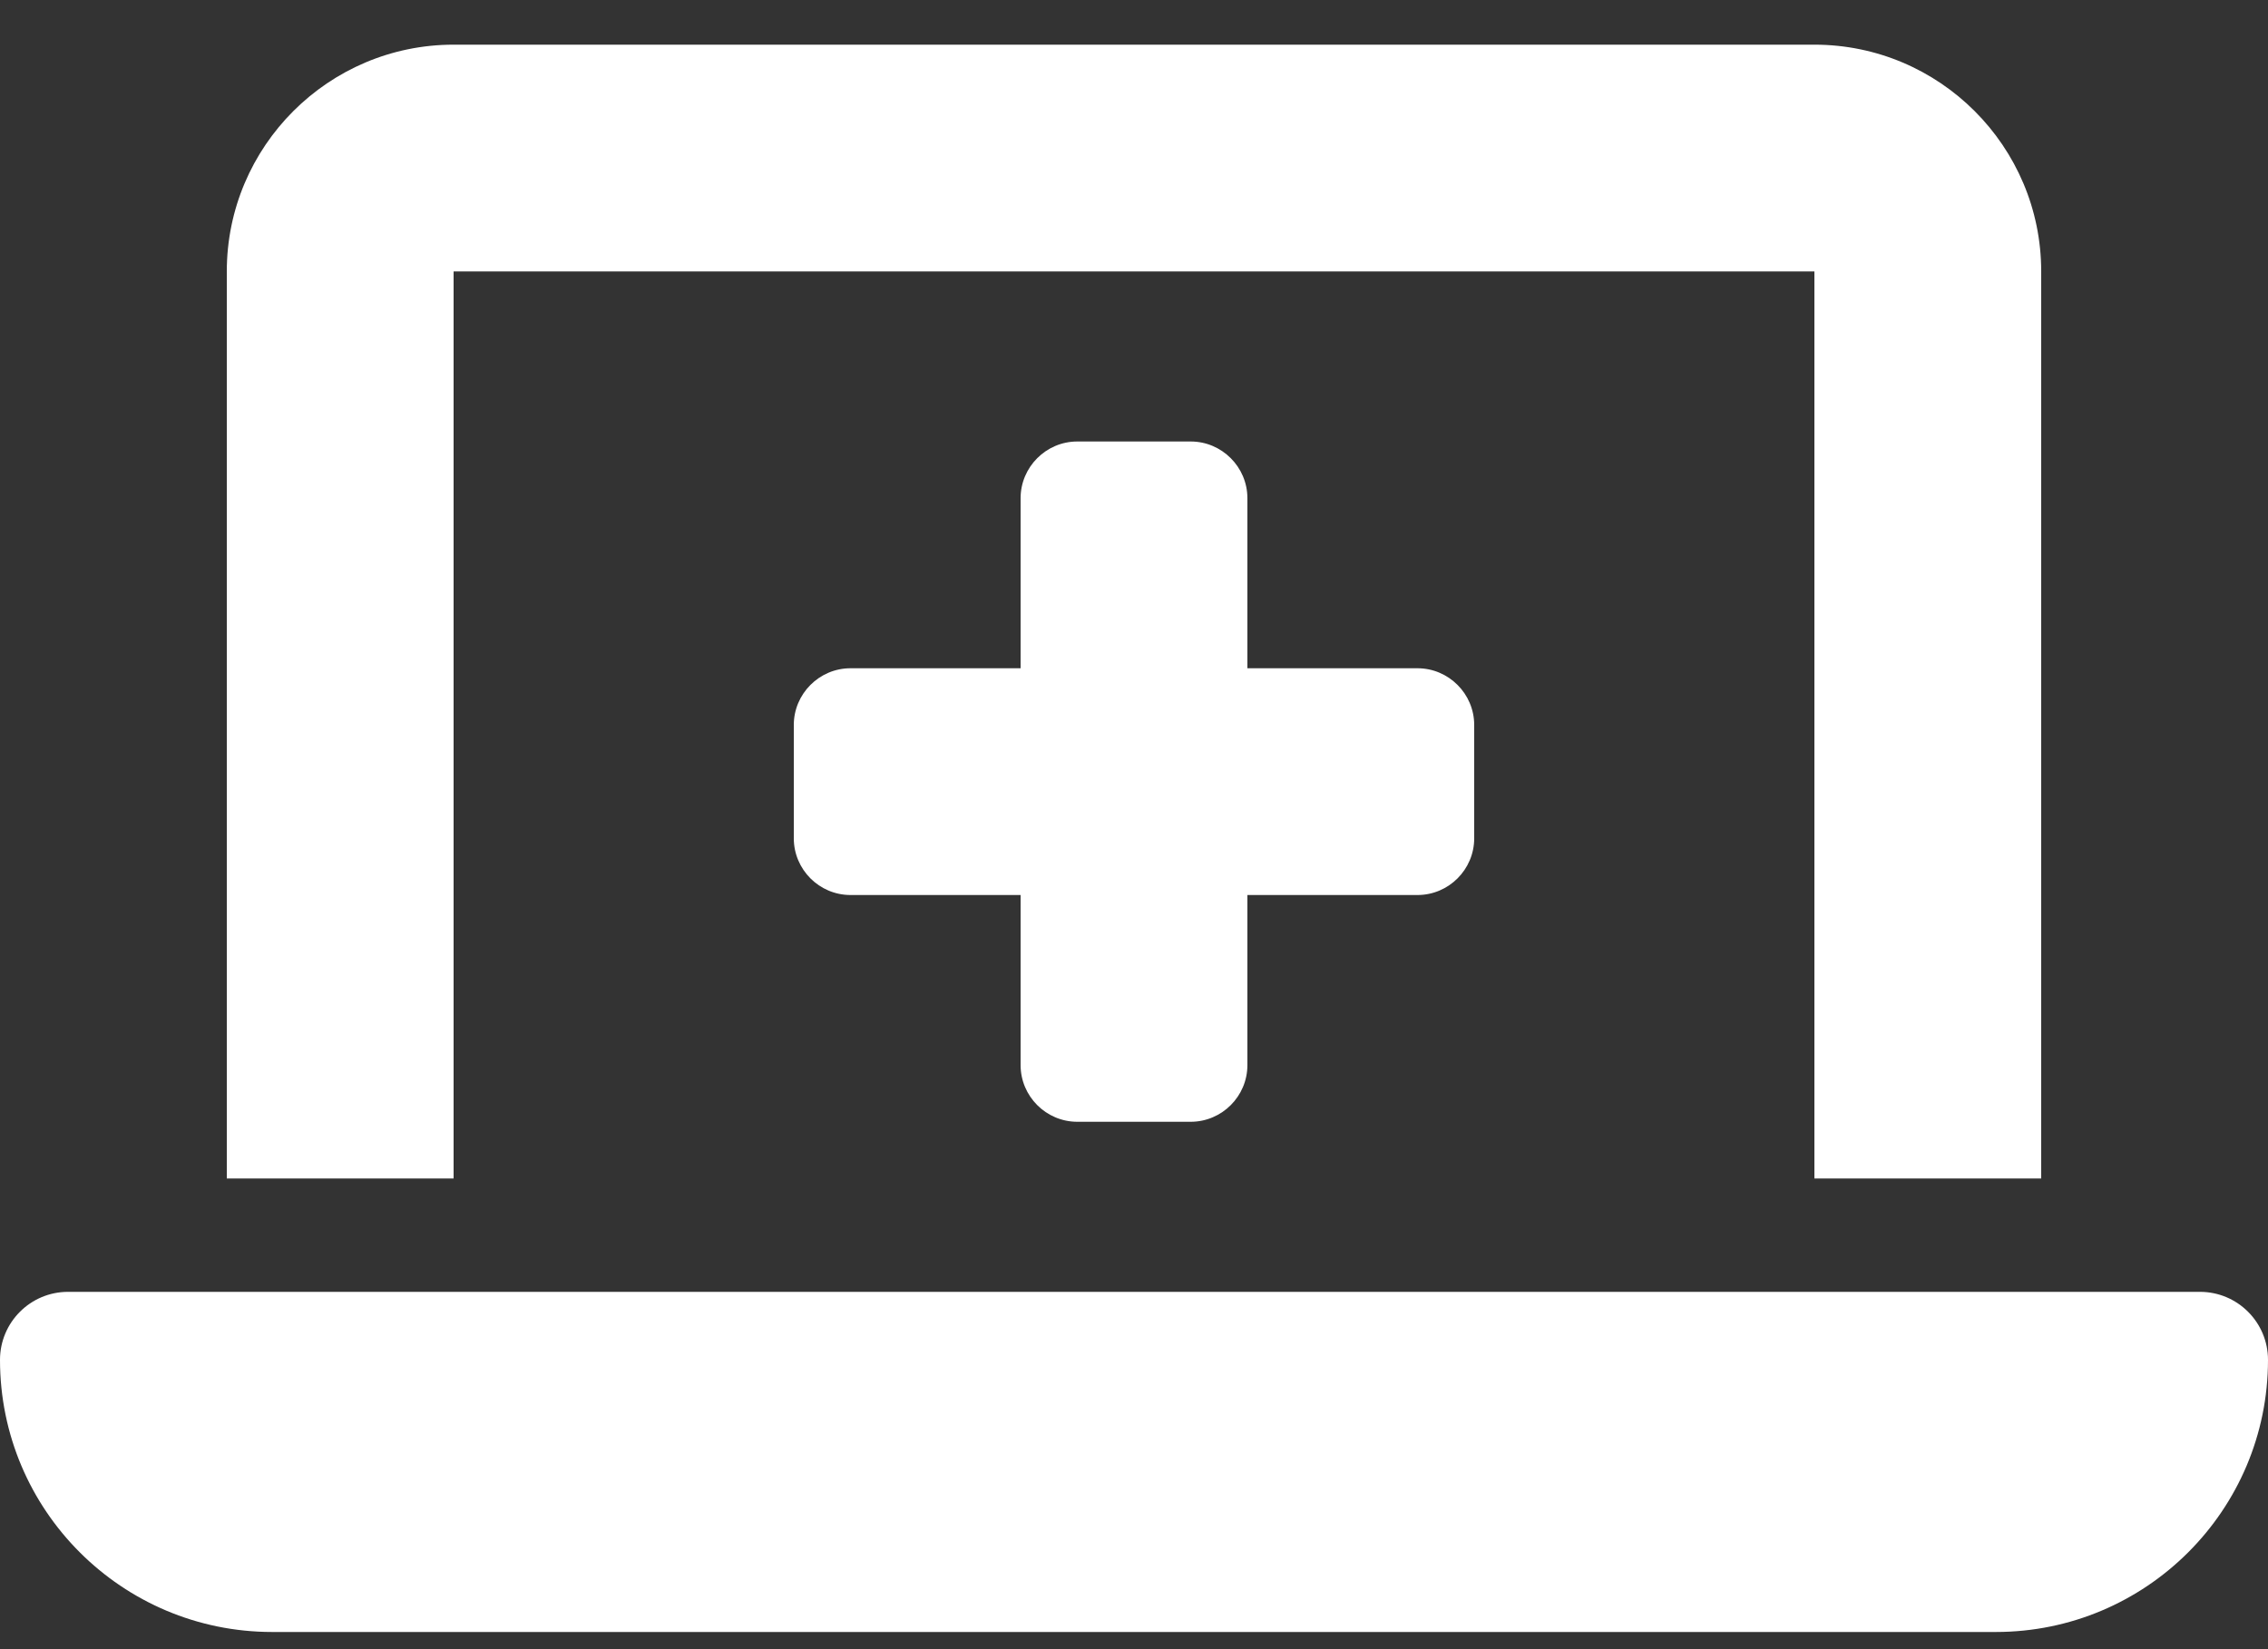 <svg width="33" height="24" viewBox="0 0 33 24" fill="none" xmlns="http://www.w3.org/2000/svg">
<rect x="0" y="0" width="33" height="24" fill="#333333" stroke="none"/>
<path d="M3.3 3.95C3.3 2.13 4.78 0.65 6.6 0.65H26.4C28.22 0.65 29.7 2.13 29.7 3.95V17.15H26.4V3.95H6.6V17.15H3.3V3.95ZM0 19.79C0 19.244 0.443 18.8 0.99 18.8H32.01C32.557 18.8 33 19.244 33 19.79C33 21.977 31.226 23.75 29.04 23.75H3.96C1.774 23.75 0 21.977 0 19.79ZM14.85 7.25C14.85 6.797 15.221 6.425 15.675 6.425H17.325C17.779 6.425 18.15 6.797 18.15 7.25V9.725H20.625C21.079 9.725 21.45 10.097 21.45 10.55V12.2C21.45 12.654 21.079 13.025 20.625 13.025H18.15V15.5C18.15 15.954 17.779 16.325 17.325 16.325H15.675C15.221 16.325 14.85 15.954 14.85 15.5V13.025H12.375C11.921 13.025 11.55 12.654 11.55 12.2V10.55C11.55 10.097 11.921 9.725 12.375 9.725H14.85V7.25Z" fill="white"/>
</svg>
